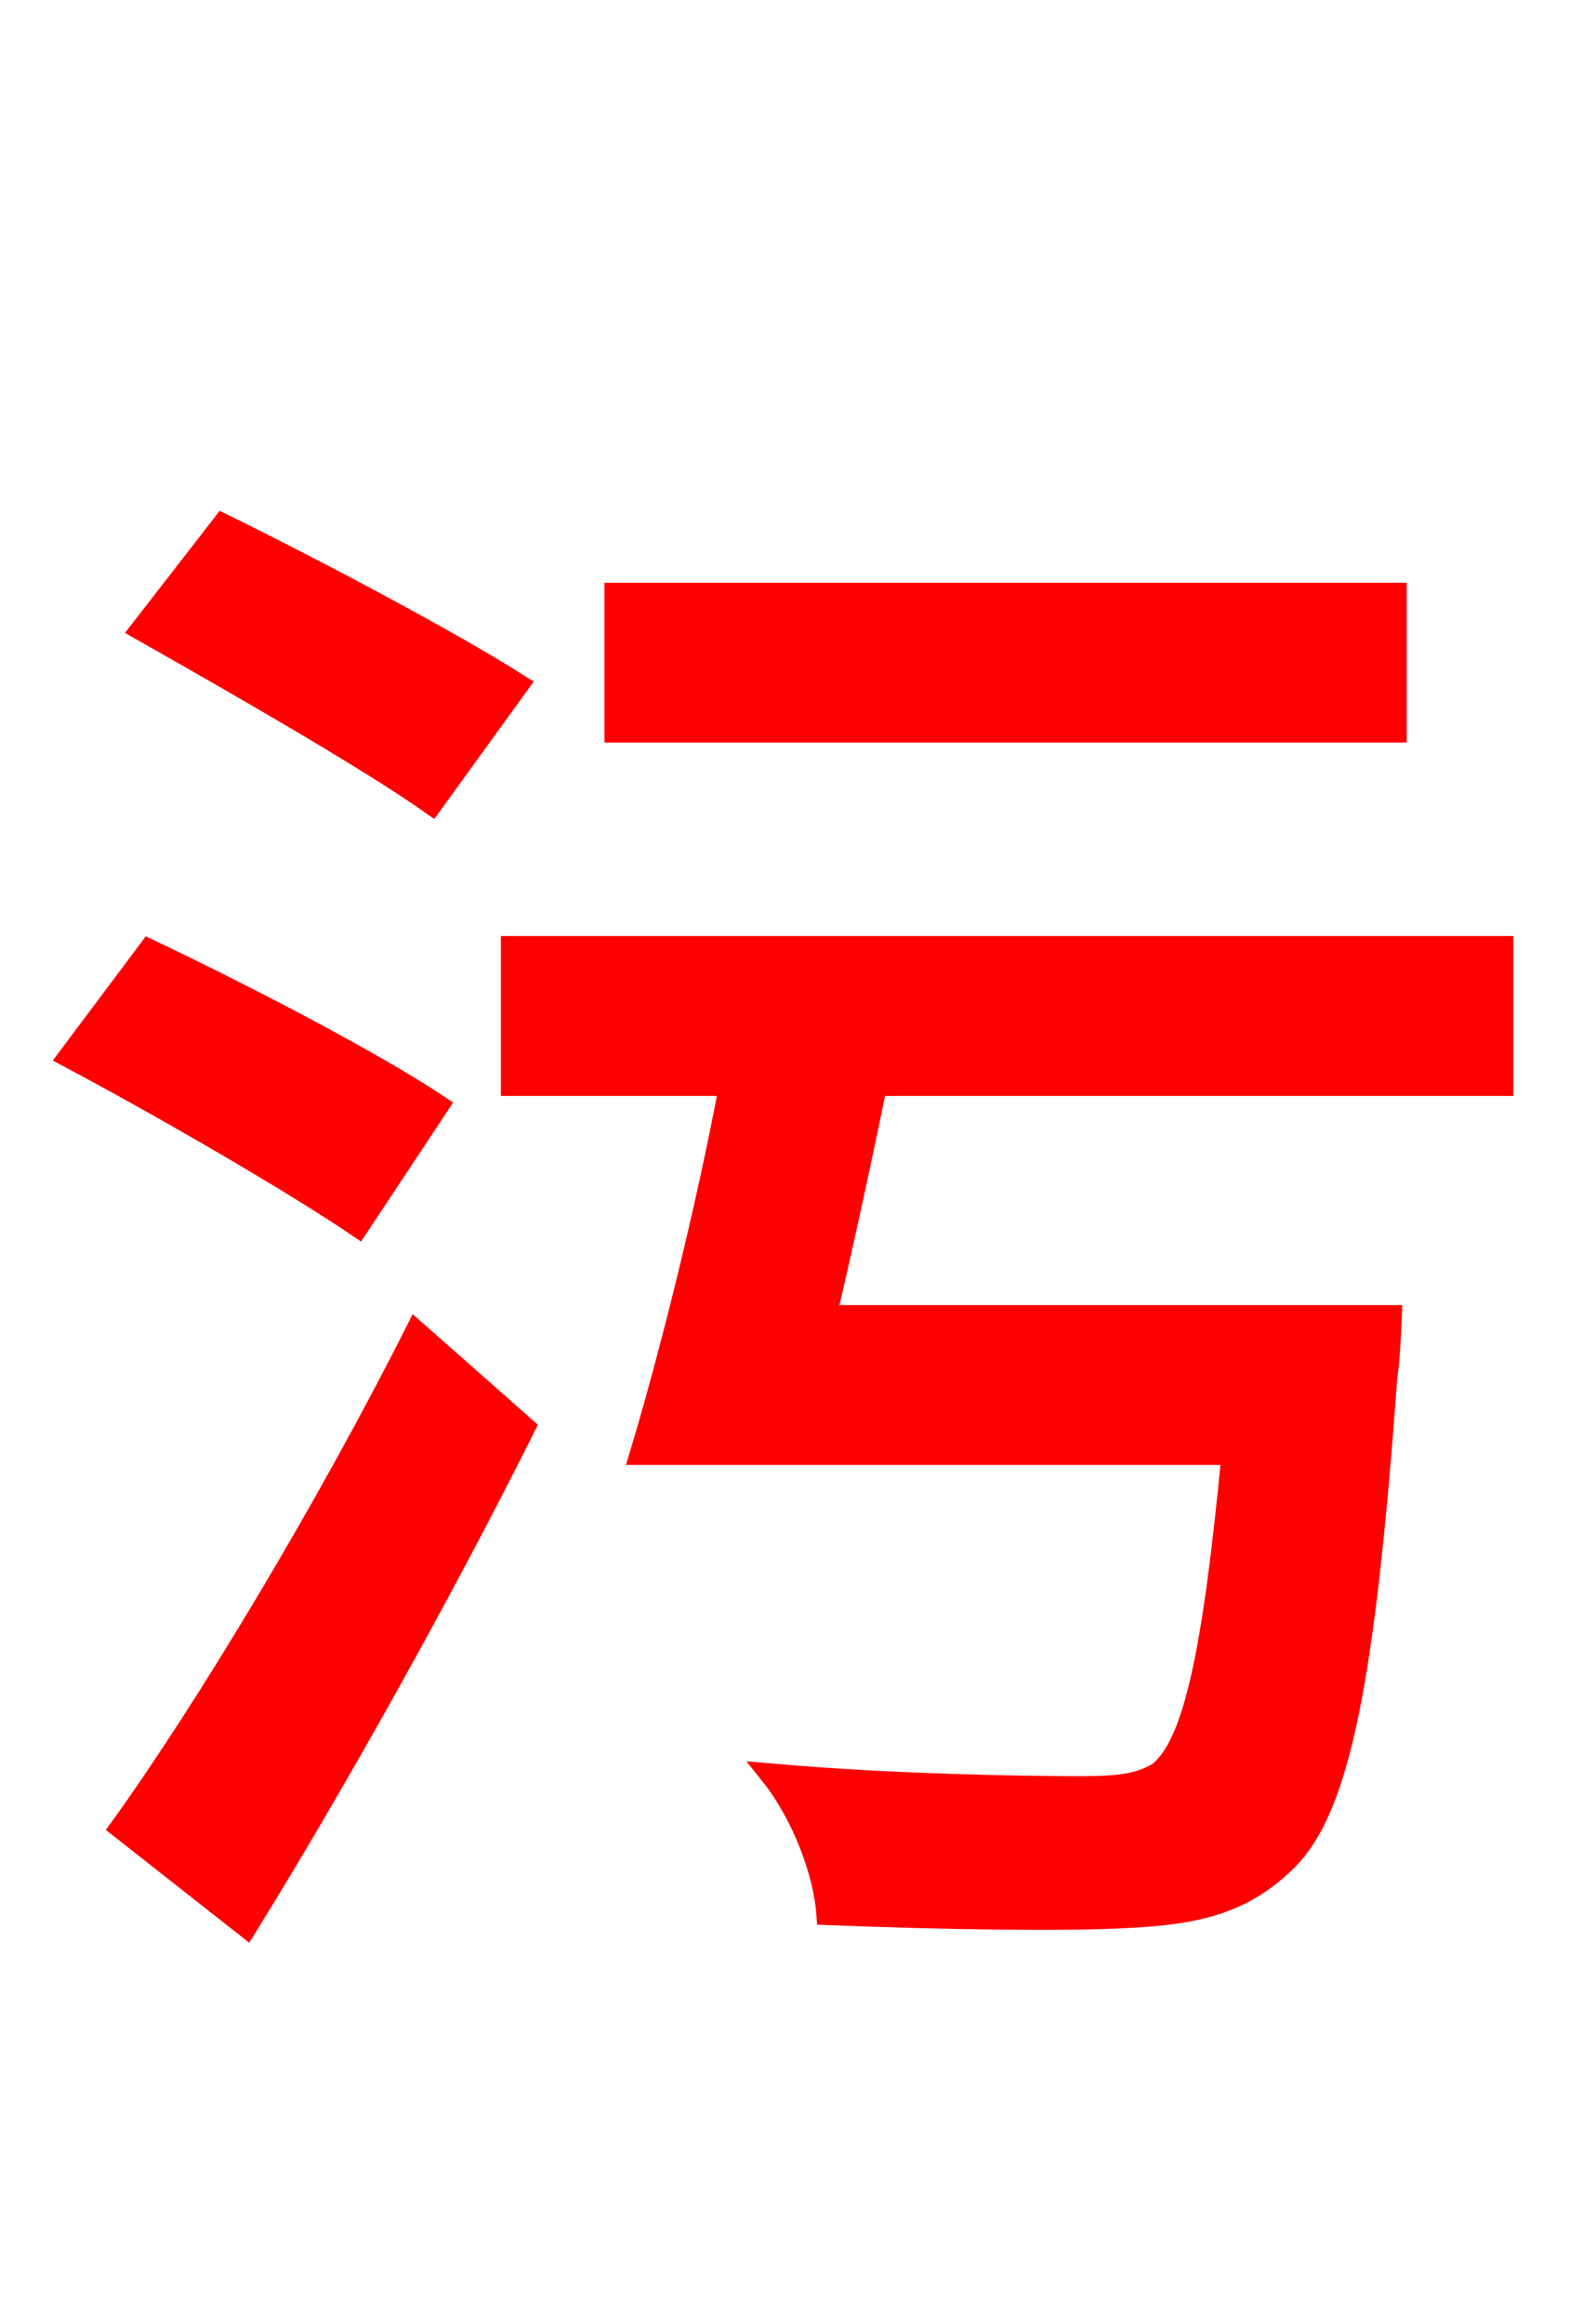 <svg xmlns="http://www.w3.org/2000/svg" xmlns:xlink="http://www.w3.org/1999/xlink" width="72" height="106.56"><path fill="red" stroke="red" d="M64.01 27.22L28.22 27.22L28.22 33.55L64.01 33.55ZM23.76 31.39C20.59 29.38 14.47 26.14 10.22 24.05L6.48 28.87C10.80 31.32 16.85 34.78 19.80 36.86ZM20.09 50.69C17.06 48.67 10.94 45.50 6.84 43.56L3.17 48.46C7.49 50.76 13.46 54.22 16.42 56.23ZM11.30 88.34C15.48 81.58 20.30 72.94 24.05 65.45L19.08 61.06C14.98 69.19 9.43 78.41 5.54 83.81ZM68.90 49.75L68.90 43.42L23.47 43.42L23.47 49.75L33.48 49.75C32.40 55.51 30.74 62.14 29.38 66.67L56.52 66.67C55.66 75.67 54.79 79.99 53.14 81.29C52.20 81.86 51.19 81.94 49.46 81.94C47.16 81.94 41.04 81.86 35.35 81.36C36.79 83.16 37.80 85.82 37.94 87.77C43.42 87.98 48.67 88.06 51.55 87.91C54.86 87.77 56.95 87.26 58.90 85.39C61.42 83.02 62.57 77.04 63.58 63.14C63.72 62.28 63.79 60.34 63.79 60.34L37.87 60.34C38.66 56.95 39.46 53.28 40.18 49.75Z"/></svg>
